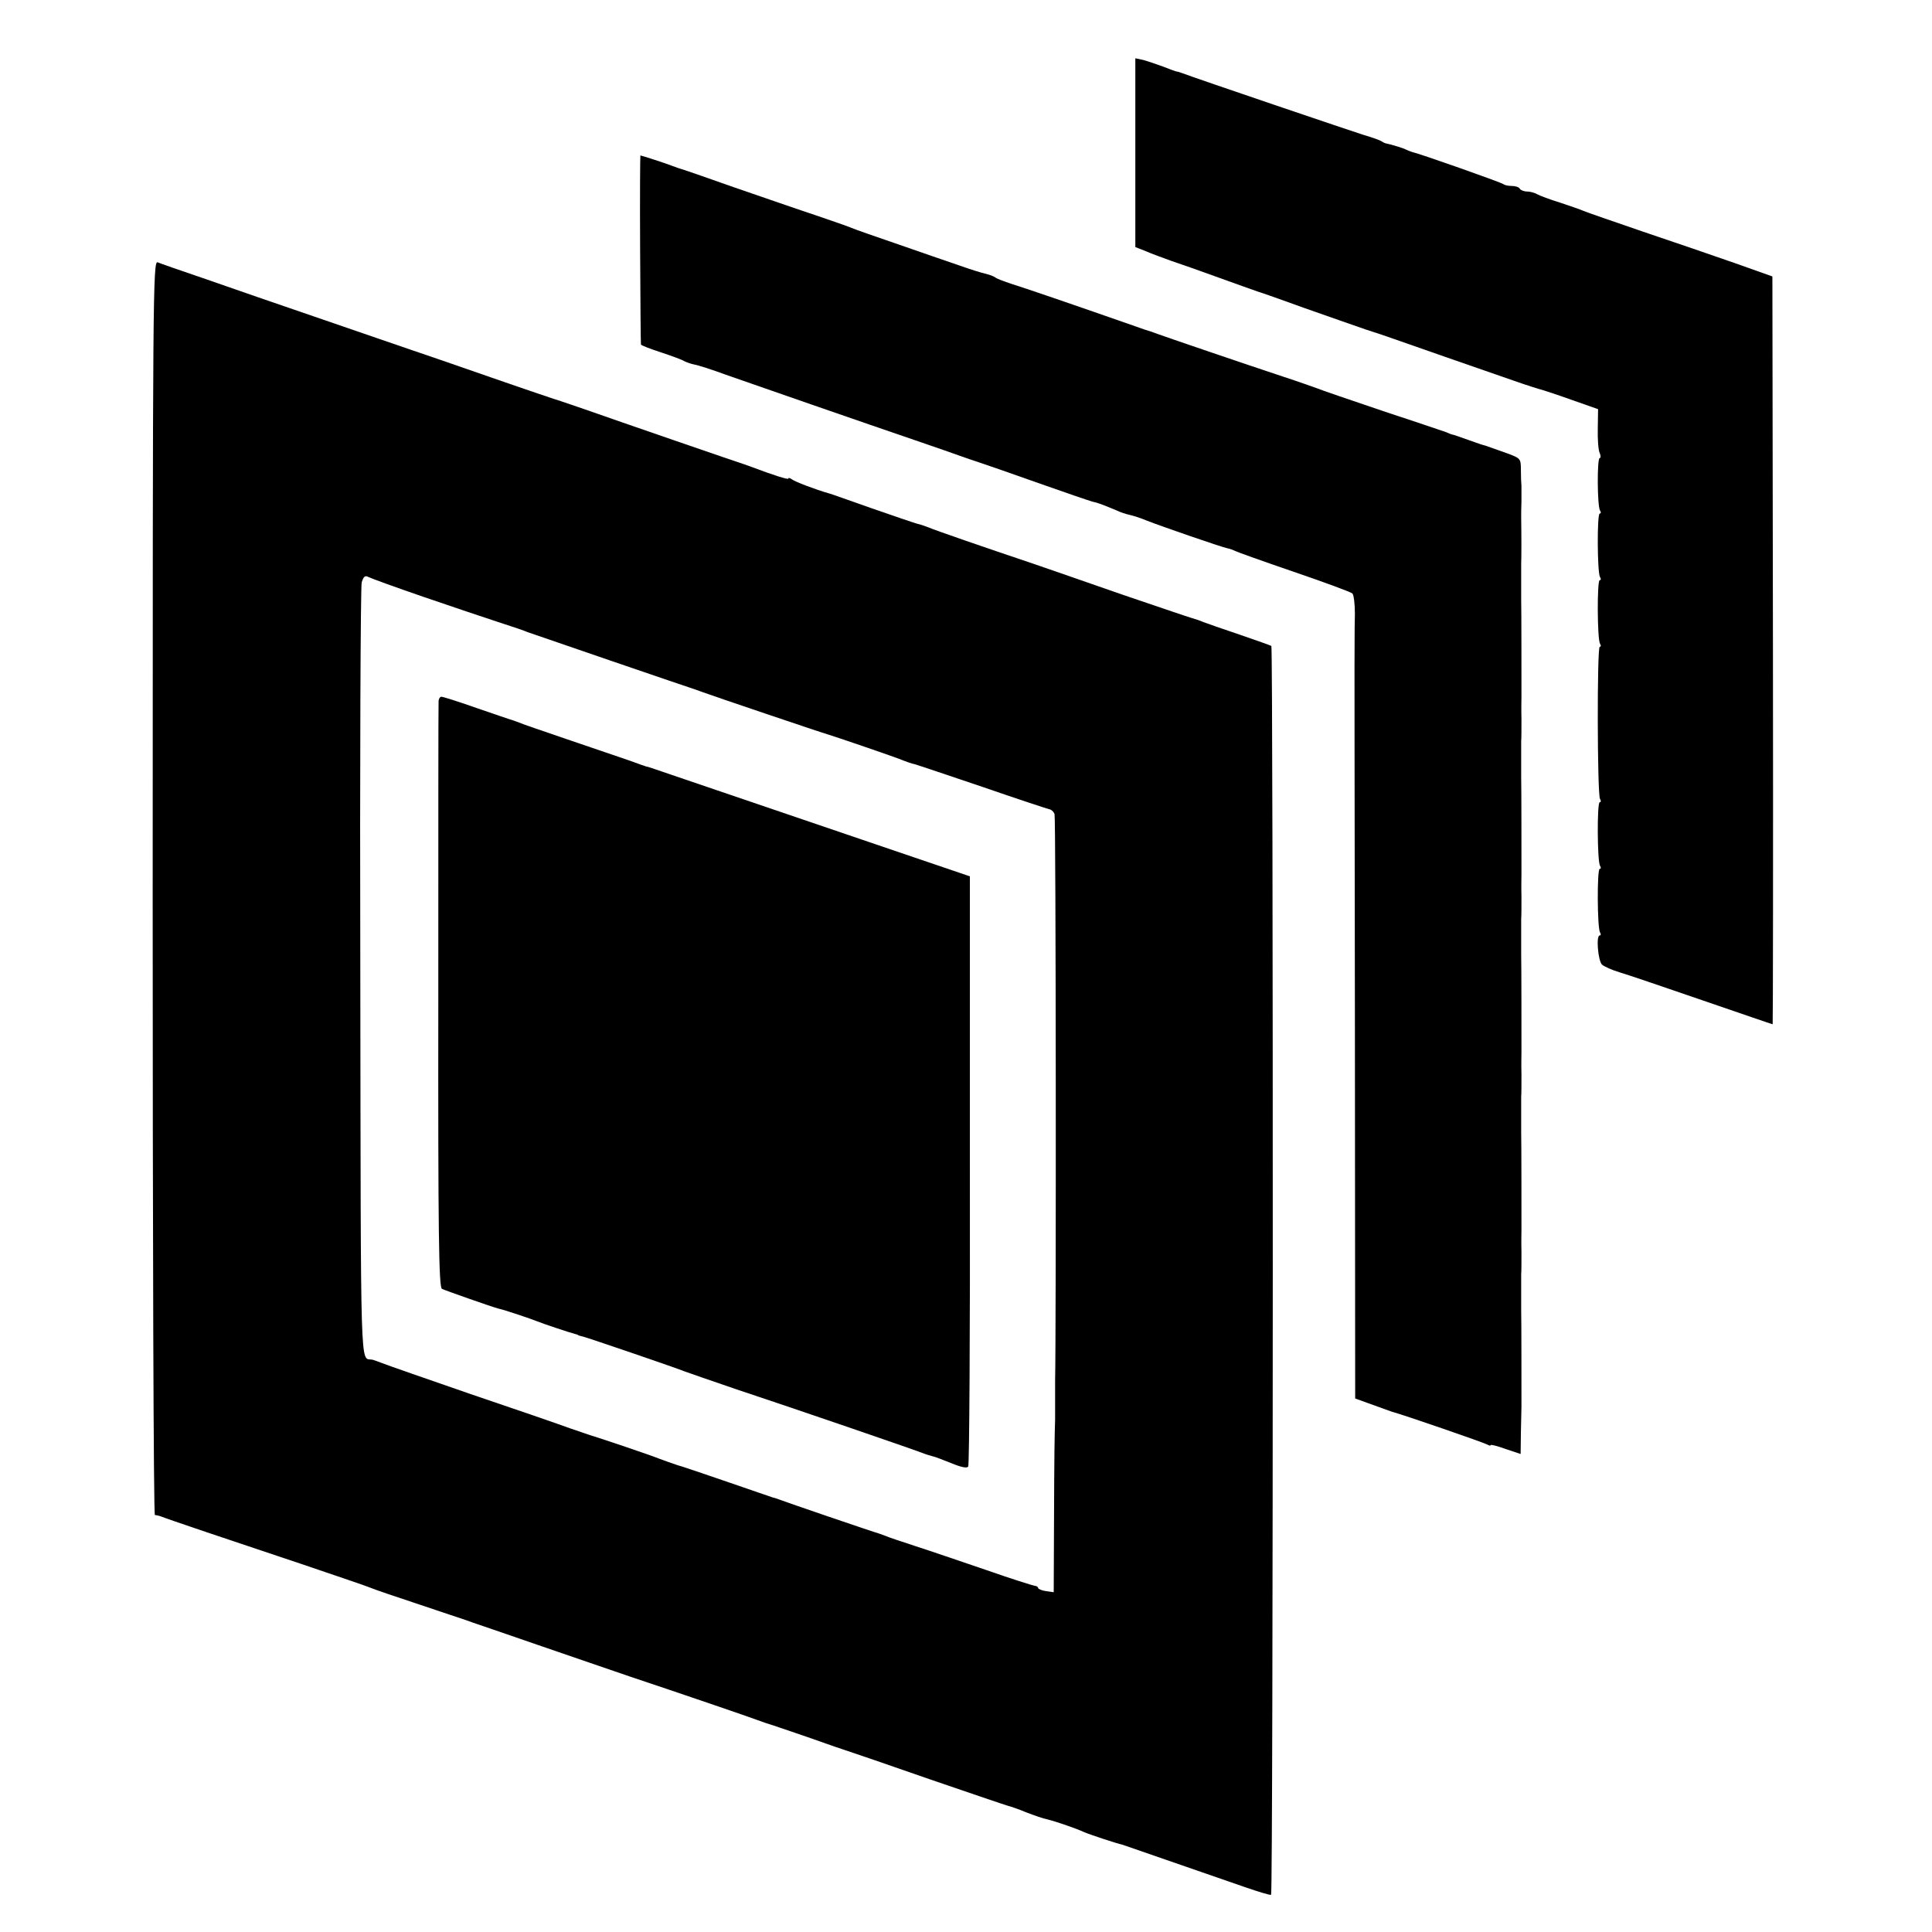 <svg version="1" xmlns="http://www.w3.org/2000/svg" width="928" height="928" viewBox="0 0 696 696"><path d="M409 55v34l3.8 1.5c2 .9 6.2 2.4 9.2 3.5 3 1 10.7 3.7 17 6 6.3 2.3 12.6 4.5 14 5 1.4.4 9 3.1 17 6 8 2.8 17.9 6.3 22 7.7 4.1 1.3 8.2 2.7 9 3 2.5.9 34.9 12.2 44.2 15.4 4.8 1.7 9.6 3.2 10.5 3.4 1 .3 5.9 1.9 10.9 3.7l9.1 3.2-.1 7.1c-.1 3.8.2 7.8.7 8.7.4 1 .4 1.8 0 1.8-1 0-.9 17.3.1 18.9.4.6.4 1.1-.1 1.1-1 0-.9 21.2.1 22.9.4.6.4 1.1-.1 1.1-1 0-.9 21.2.1 22.9.4.6.4 1.1-.1 1.1-1 0-.9 53.2.1 54.8.4.7.4 1.2-.1 1.2-1 0-.9 21.2.1 22.9.4.6.4 1.1-.1 1.1-1 0-.9 21.2.1 22.9.4.6.3 1.1-.1 1.1-1.4 0-.6 9.1.8 10.5.8.7 3.7 2 6.4 2.8 2.8.8 16.2 5.4 29.9 10.1 13.7 4.7 25 8.6 25.2 8.6.1 0 .2-60.6.1-134.7l-.2-134.7-13.5-4.8c-7.4-2.6-22.3-7.7-33-11.3-10.7-3.7-20.4-7-21.5-7.5-1.1-.5-4.9-1.8-8.5-3-3.6-1.1-7.3-2.5-8.2-3-1-.6-2.7-1-3.7-1-1.1 0-2.3-.5-2.6-1-.3-.6-1.6-1-2.9-1-1.2 0-2.6-.3-2.9-.6-.6-.6-30.4-11.1-33.2-11.7-.5-.2-1.4-.5-2-.8-.8-.5-5.5-1.9-7.5-2.3-.3-.1-.9-.4-1.5-.8-.5-.3-3.2-1.3-6-2.1-4.2-1.3-60.8-20.5-65.5-22.3-.8-.3-1.7-.6-2-.6-.3 0-2.5-.8-5-1.8-2.5-.9-5.7-2-7.2-2.4L409 21v34z"/><path d="M230.6 89.7c.1 18.6.2 34.1.3 34.4 0 .3 3.4 1.6 7.4 2.9 3.9 1.3 7.7 2.7 8.2 3.1.6.3 2.1.9 3.5 1.2 1.4.2 6.6 1.9 11.5 3.7 8.8 3.1 49.4 17.2 70.5 24.4 5.8 2 11.9 4.1 13.5 4.7 1.7.6 4.8 1.7 7 2.4s11.9 4.1 21.5 7.5c9.6 3.4 18.4 6.4 19.5 6.7 1.9.4 3.3.9 8.8 3.2 1.2.6 3.3 1.3 4.7 1.6 1.4.3 4.1 1.2 6 2 5.6 2.2 27.1 9.6 29.1 10 1.1.2 2.3.7 2.9 1 .5.3 10 3.7 21.1 7.5 11.1 3.8 20.6 7.3 21.1 7.8s.9 3.8.9 7.3c-.1 3.5-.1 7.1-.1 7.9-.1.8 0 63 .1 138.2l.1 136.6 4.7 1.7c2.5.9 5.3 1.9 6.1 2.2.8.3 2 .7 2.5.9 3.3.8 33.4 11.2 34.3 11.8.7.4 1.2.5 1.2.2s2.4.3 5.4 1.4l5.4 1.8.1-7.9c.1-4.3.2-8.5.2-9.2 0-2.4 0-33.2-.1-34.7v-13c.1-.8.1-4.4.1-8-.1-3.6 0-7.2 0-8 0-2 0-33.1-.1-35v-13c.1-.8.1-4.4.1-8-.1-3.6 0-7.2 0-8 0-2 0-33.1-.1-35v-13c.1-.8.1-4.4.1-8-.1-3.6 0-7.2 0-8 0-2 0-33.1-.1-35v-13c.1-.8.1-4.4.1-8-.1-3.6 0-7.2 0-8 0-2 0-33.1-.1-35v-13c.1-1.3.1-10.7 0-16.5 0-1.1 0-3.8.1-6V175c-.1-.8-.2-3.4-.2-5.7 0-4.1-.2-4.2-4.7-5.9-2.6-.9-5.4-1.9-6.2-2.2-.8-.3-1.7-.6-2-.7-.3 0-3-.9-6-2s-5.7-2-6-2c-.3-.1-1.2-.4-2-.8-.8-.3-11.2-3.8-23-7.7-11.8-4-22.4-7.6-23.5-8.1-1.1-.4-6.7-2.4-12.5-4.3-12.4-4.1-42.9-14.5-45-15.3-.8-.3-1.9-.7-2.5-.9-.5-.1-3.5-1.1-6.5-2.2-22.9-8-39.3-13.6-43.5-14.9-2.7-.9-5.5-1.9-6-2.4-.6-.4-2.2-1-3.5-1.3-1.4-.3-5.6-1.6-9.5-3-3.8-1.3-13.7-4.7-22-7.6-8.2-2.8-15.9-5.5-17-6-1.1-.5-6.7-2.4-12.5-4.4-5.8-1.9-19-6.5-29.5-10.1-10.4-3.7-19.4-6.8-20-6.9-.5-.2-1.7-.6-2.5-.9-1.7-.7-10.9-3.7-11.3-3.7-.1 0-.2 15.2-.1 33.7z"/><path d="M55 319.9c0 124.4.3 226 .8 225.9.4 0 1.4.2 2.2.5 2.2.9 24.4 8.4 50.5 17.1 12.7 4.3 23.9 8.1 25 8.6 1.1.5 9 3.2 17.5 6 8.5 2.9 16.2 5.4 17 5.7.8.3 2 .7 2.5.9.6.2 10.9 3.7 23 7.9s27.2 9.3 33.5 11.5c16.8 5.6 44.3 15 46 15.7.8.3 2 .7 2.5.9 1.2.3 17.6 5.9 22 7.5 1.7.6 4.8 1.7 7 2.4s15.9 5.4 30.5 10.5c14.6 5 27.2 9.3 28 9.5.8.2 3.9 1.2 6.7 2.4 2.9 1.1 6.3 2.3 7.5 2.5 2.6.6 10.3 3.2 13.3 4.6 1.8.8 11.4 4 14 4.6.9.3 22.5 7.8 43.9 15.2 4.9 1.7 9.2 3 9.5 2.8.8-.5.8-449.2.1-449.9-.3-.2-5.4-2-11.5-4.1-6-2-11.9-4.1-13-4.5-1.1-.5-2.9-1.1-4-1.4-1.1-.3-12.6-4.2-25.5-8.6-12.9-4.5-27.3-9.5-32-11.1-16.7-5.6-35.5-12.1-37.5-13-1.1-.4-2.9-1.1-4-1.3-1.1-.3-8.5-2.8-16.5-5.6s-14.9-5.3-15.5-5.4c-4.6-1.3-12.2-4.2-13.2-5-.7-.5-1.3-.7-1.3-.3 0 .5-5.6-1.3-13-4.1-.8-.3-1.9-.7-2.5-.9-1.1-.3-46.7-16-58-20-3.8-1.3-7.7-2.6-8.5-2.9-.8-.2-12.1-4-25-8.5s-26-9-29-10-17.4-6-32-11c-14.6-5-33.5-11.5-42-14.5-8.5-2.9-16.3-5.6-17.2-6-1.7-.7-1.8 10.4-1.8 225.4zM152.5 215c9.9 3.4 22.1 7.5 27 9.1 5 1.6 9.7 3.2 10.5 3.6 1.9.7 59.1 20.3 60.5 20.7.6.2 1.7.6 2.5.9 2.6 1 43.4 14.8 45 15.2 2.4.7 25.3 8.5 27.5 9.5 1.1.4 2.9 1.1 4 1.3 1.1.3 12.1 4 24.5 8.2 12.4 4.3 23.1 7.8 23.9 8 .8.1 1.7.9 2 1.8.5 1.3.6 186.2.2 204.2v14c-.2 6.6-.3 10.7-.4 38.5l-.1 23.6-2.8-.4c-1.5-.2-2.8-.8-2.8-1.1 0-.4-.6-.8-1.2-.8-.7-.1-8.7-2.6-17.8-5.8-9.1-3.1-20.5-7-25.5-8.6-4.9-1.6-9.7-3.2-10.5-3.6-.8-.3-1.9-.7-2.5-.9-1.6-.4-33.8-11.4-35.5-12.1-.8-.3-1.9-.7-2.5-.8-.5-.2-7.7-2.6-16-5.5-8.2-2.8-16.6-5.7-18.5-6.2-1.9-.6-4.8-1.7-6.5-2.3-2.6-1.1-21-7.3-24-8.2-.5-.1-4.1-1.4-8-2.7-3.8-1.4-20-7-36-12.4-15.9-5.5-30.3-10.5-32-11.2-1.6-.6-3.2-1.2-3.5-1.2-4.3-.8-4 8.7-4.2-139.2-.2-75.9.1-139.3.5-140.8.7-2.2 1.2-2.6 2.5-1.9 1 .5 9.8 3.7 19.7 7.1z"/><path d="M158 252.7c-.1 1-.1 48.8-.1 106.3-.1 85.9.2 104.6 1.3 105.3 1.2.6 18 6.5 20.3 7.1 2 .4 12.1 3.8 14 4.6 1.9.8 12.1 4.2 13.8 4.6.4.1.8.2 1 .4.1.1.9.3 1.7.5 2.3.6 34.2 11.5 36.5 12.5 1.1.4 9.4 3.3 18.5 6.4 20.8 6.9 66 22.4 68 23.3.8.3 2.1.7 2.9.9.7.1 3.8 1.3 6.8 2.5 3.6 1.5 5.7 1.9 6.1 1.2.4-.6.7-48.7.6-106.9V315.7l-20-6.8c-41.8-14.2-94-32-95.2-32.4-.7-.2-1.3-.4-1.5-.4-.1 0-2.9-1-6.2-2.2-3.3-1.1-13.2-4.5-22-7.5s-16.7-5.7-17.5-6.1c-.8-.3-1.9-.7-2.5-.9-.5-.1-6.3-2.1-12.7-4.3-6.5-2.3-12.2-4.1-12.8-4.1-.5 0-1 .8-1 1.7z"/></svg>